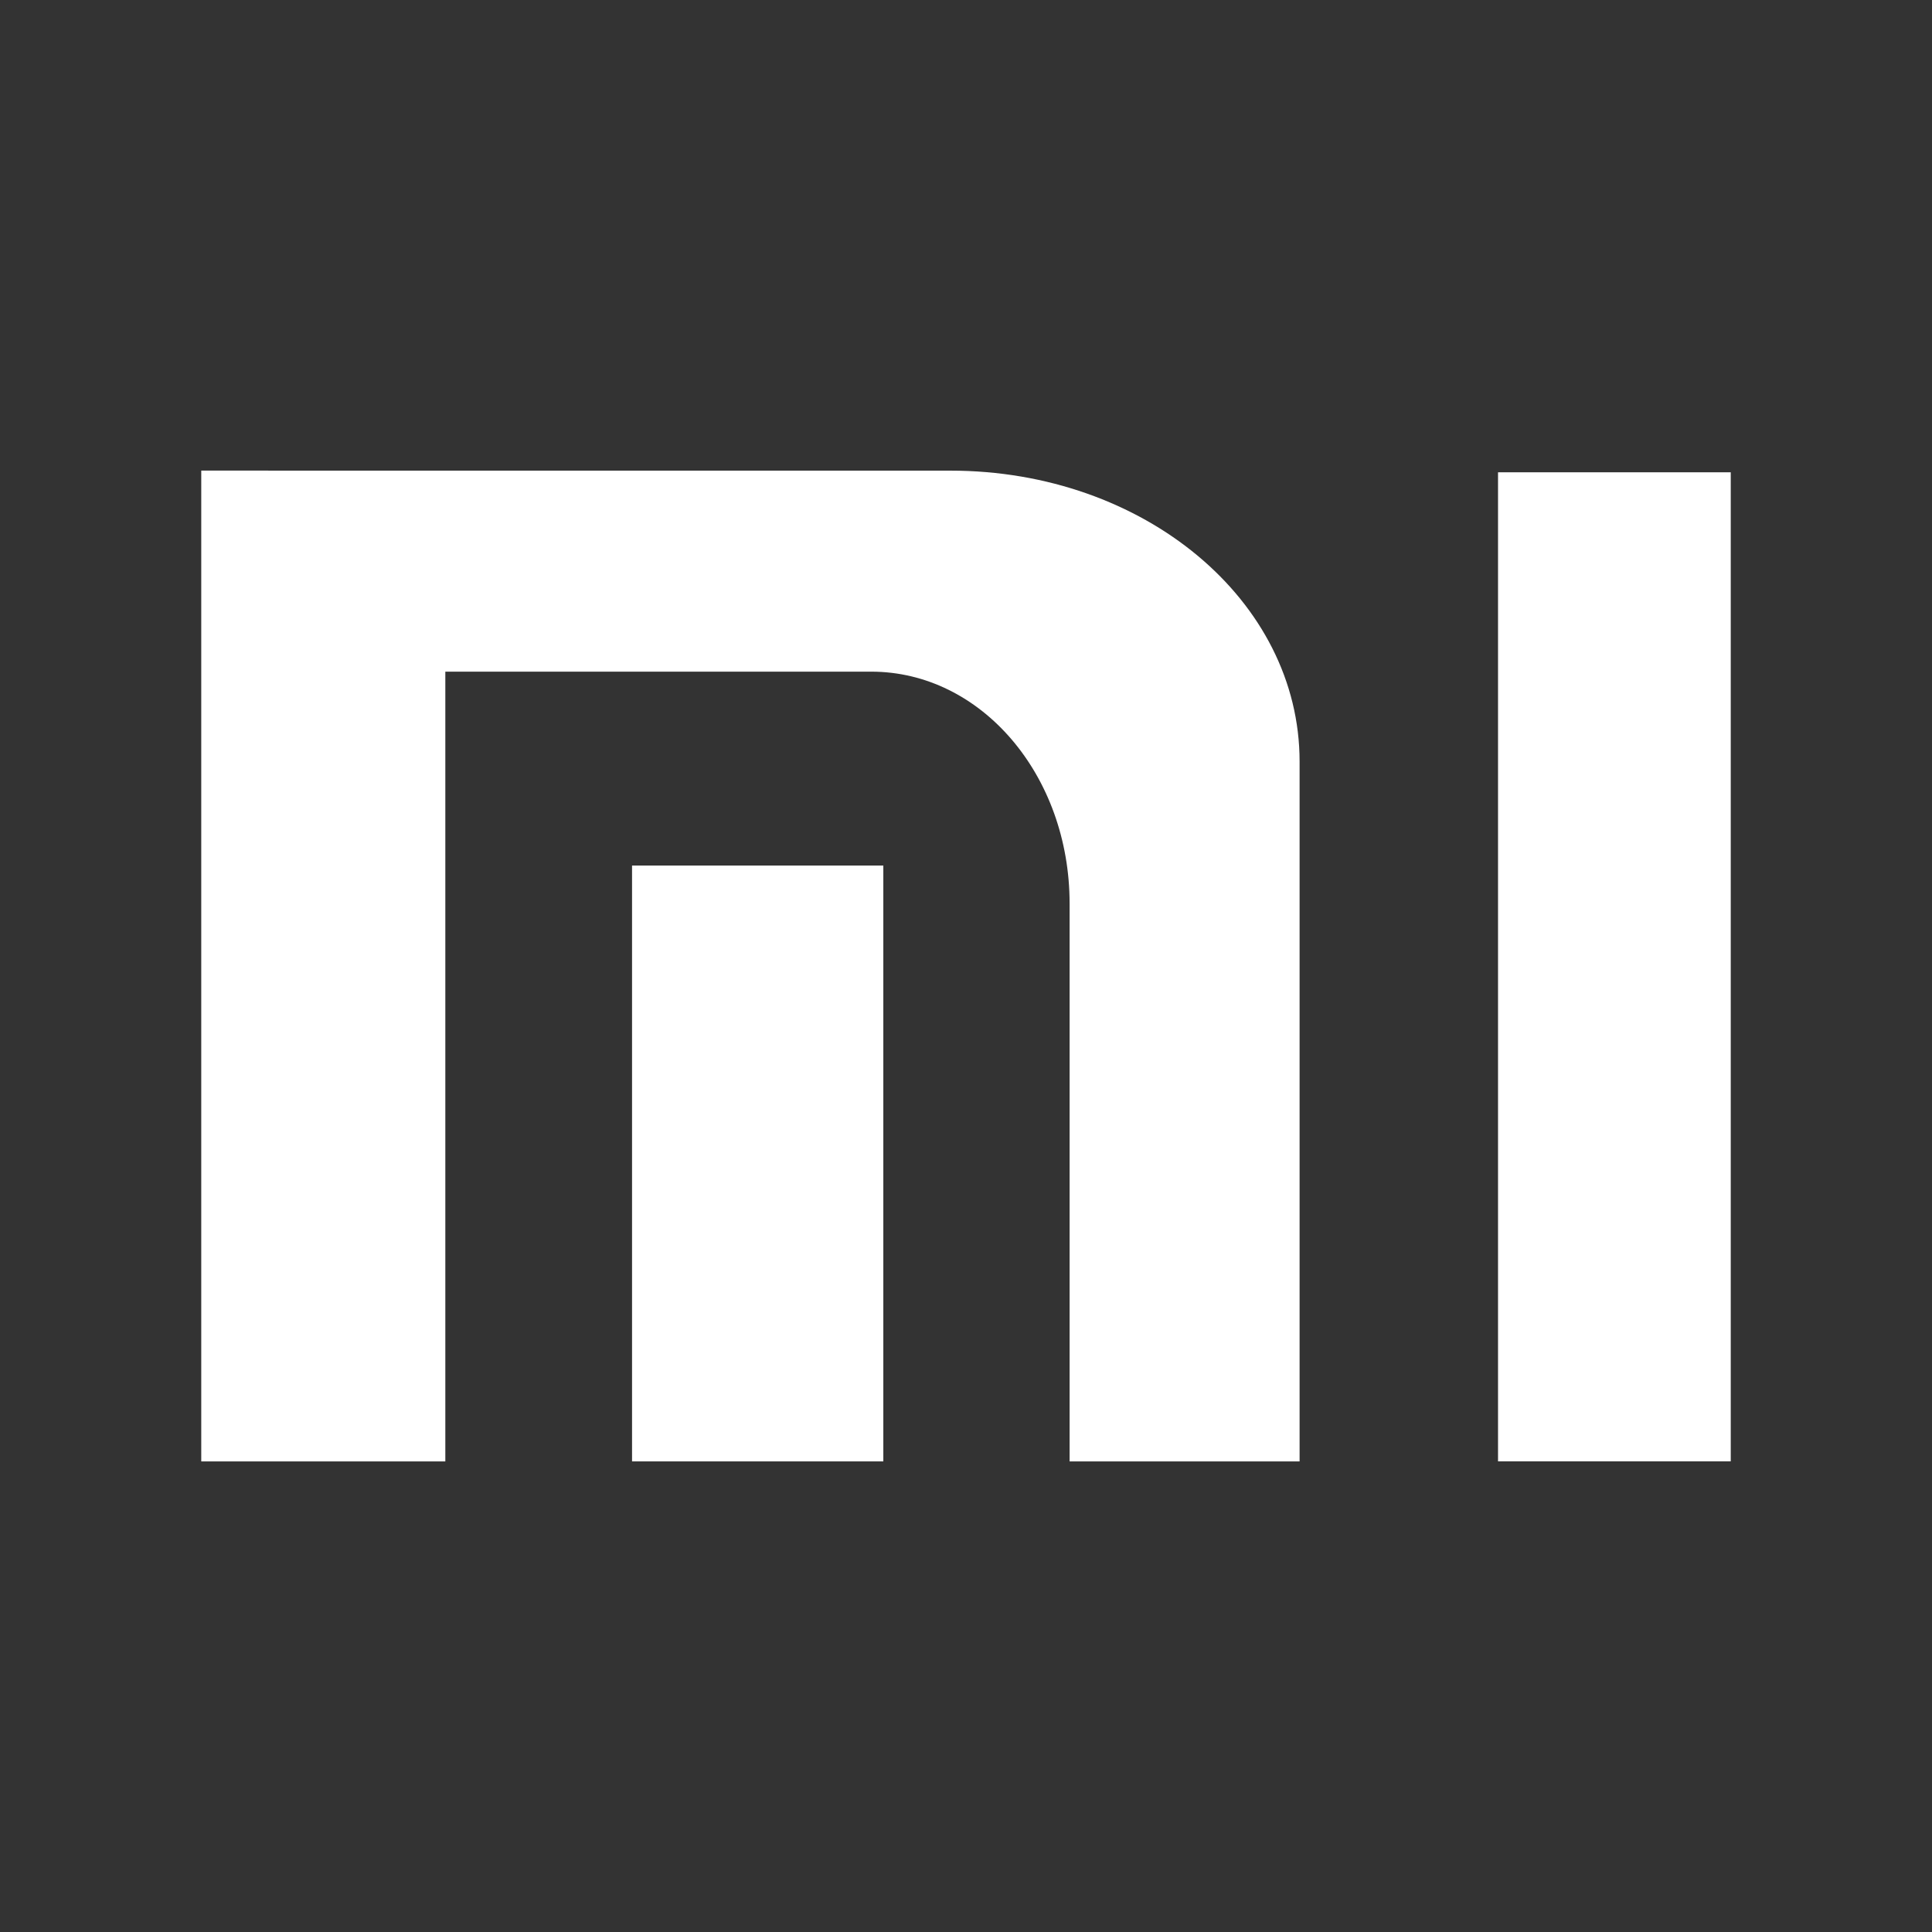 <?xml version="1.0" encoding="UTF-8"?>
<svg version="1.1" viewBox="0 0 48 48" xmlns="http://www.w3.org/2000/svg">
    <rect x="0" y="0" width="48" height="48" fill="#333333" stroke="none"/>
    <path d="m5 11.692v24.616h6.064v-19.621h10.581c2.731 0 4.929 2.571 4.929 5.762v13.859h5.714v-17.388c0-4.004-3.868-7.227-8.673-7.227h-9.161z" fill="#fff"/>
    <rect x="15.703" y="21.504" width="6.243" height="14.804" fill="#fff"/>
    <rect x="37.218" y="11.734" width="5.782" height="24.573" fill="#fff"/>
</svg>
